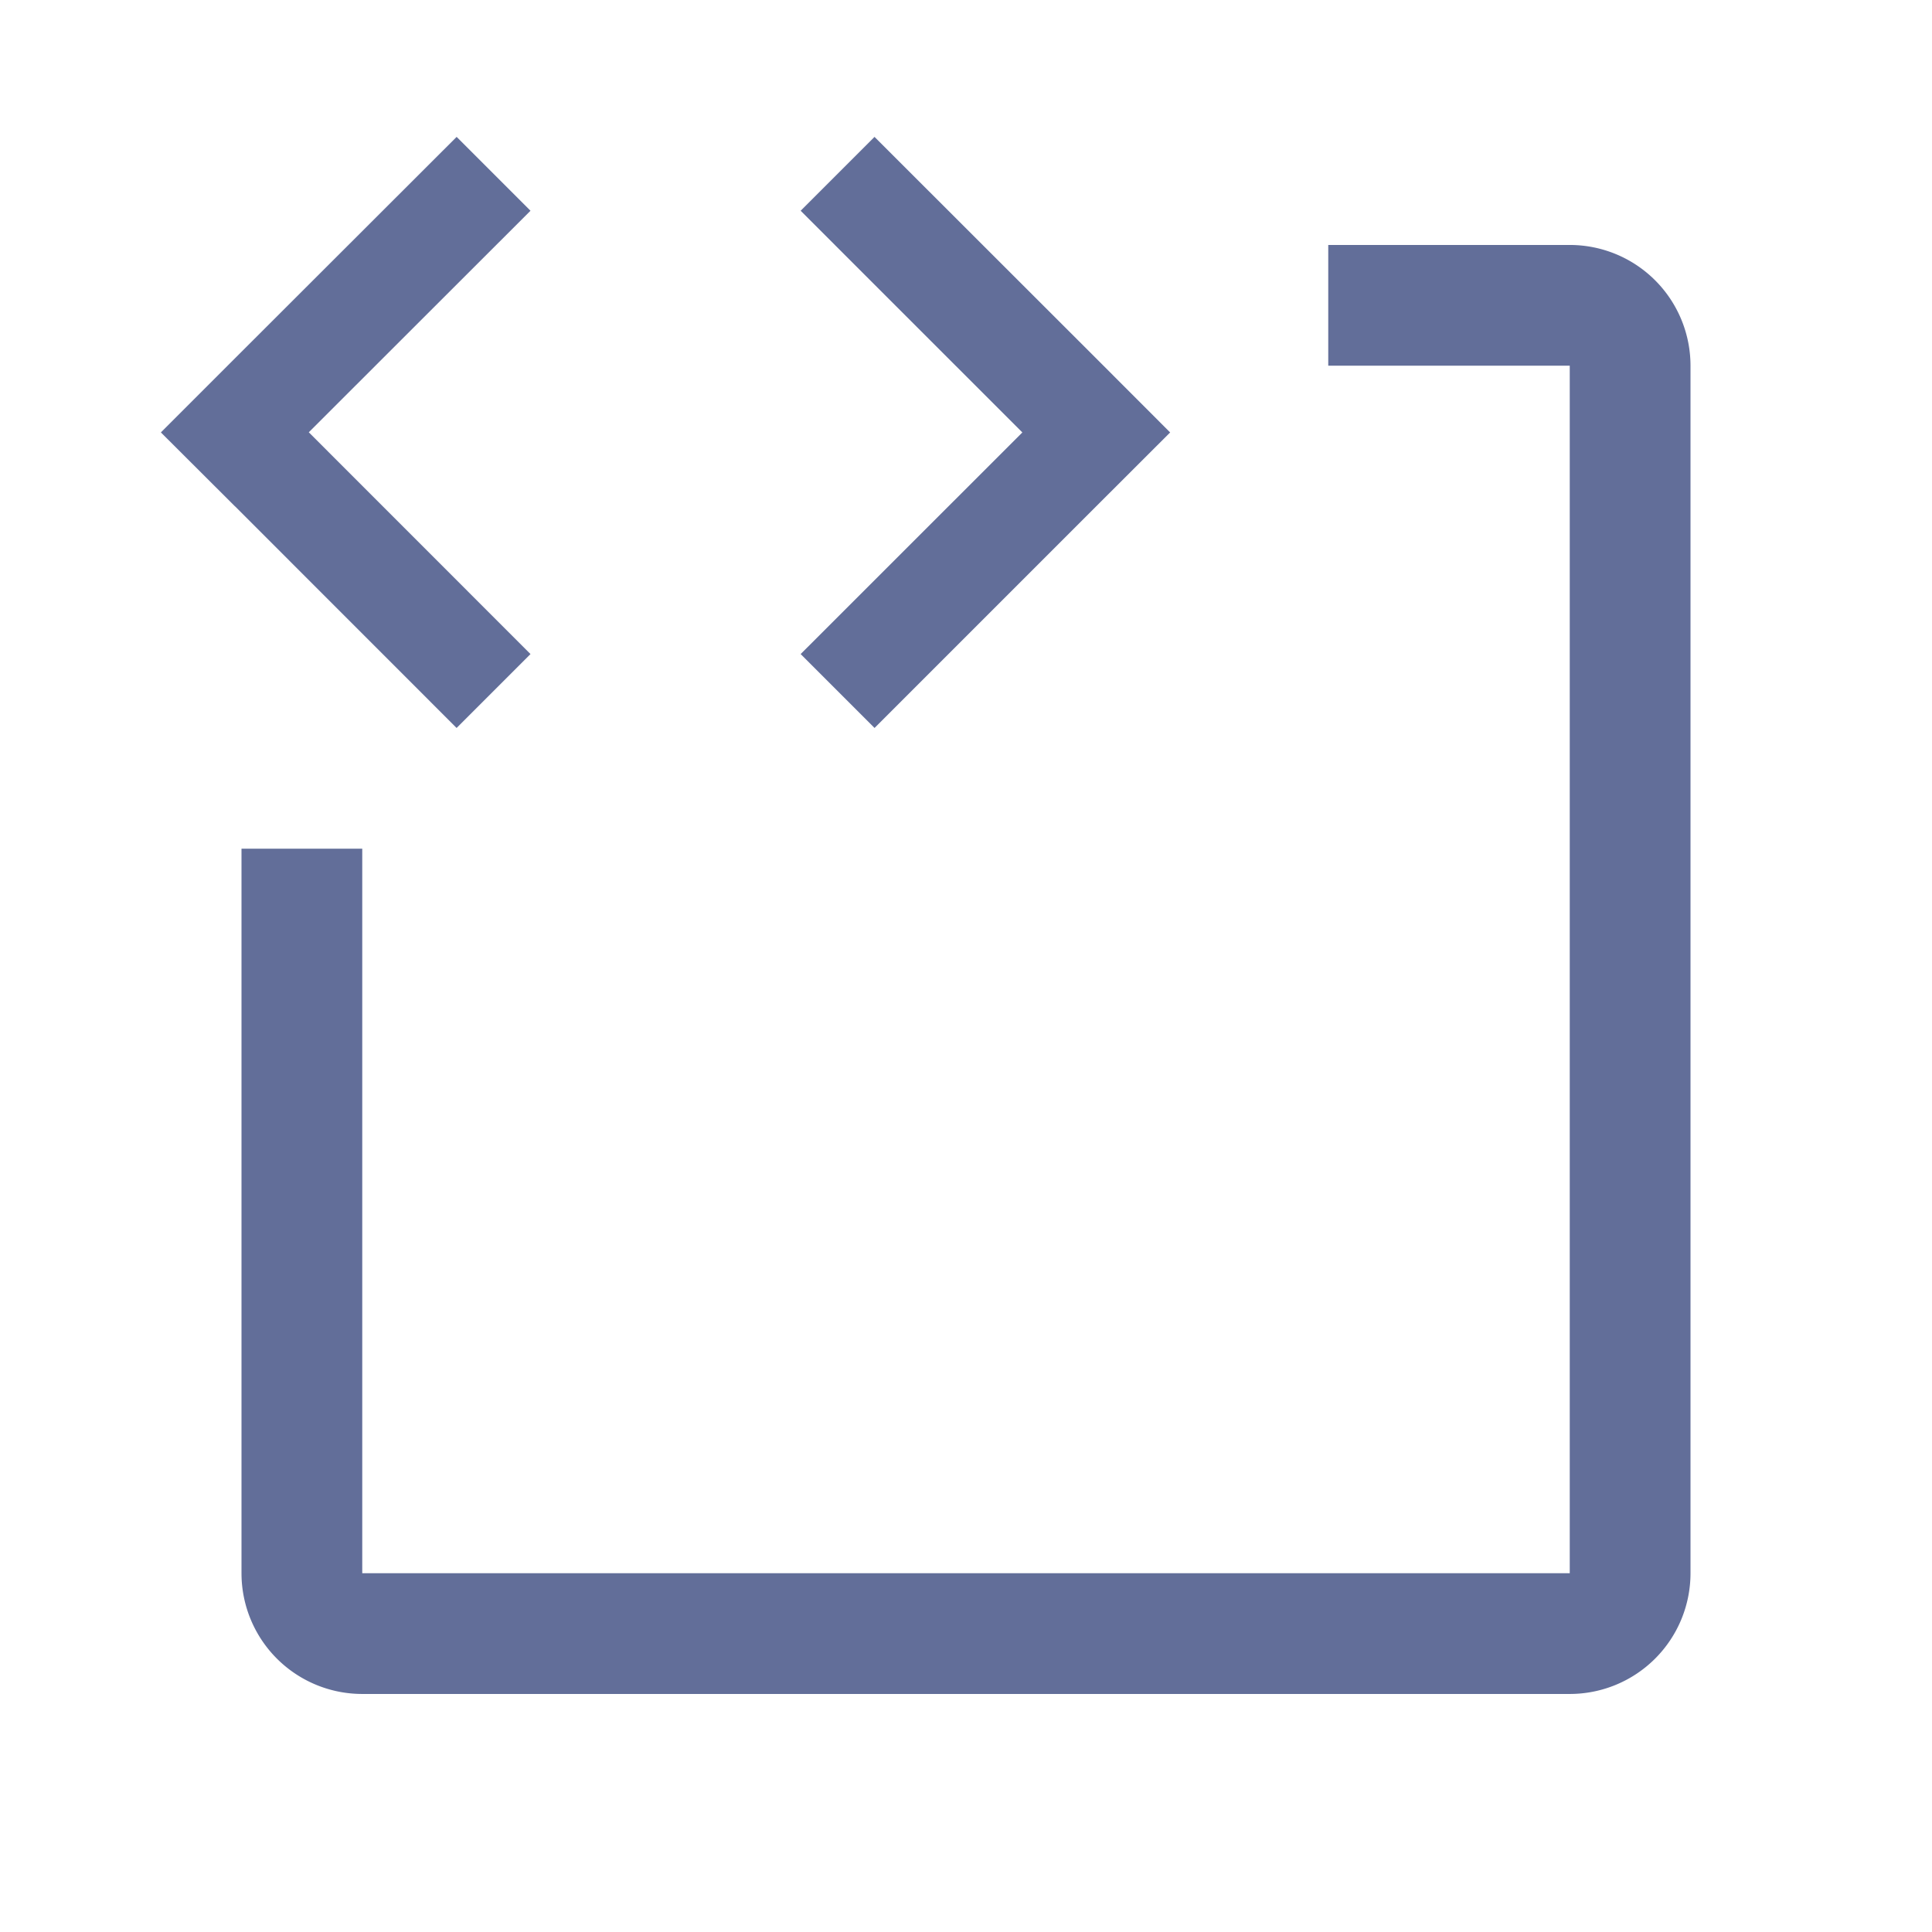 <svg xmlns:xlink="http://www.w3.org/1999/xlink" xmlns="http://www.w3.org/2000/svg" fill="none" viewBox="0 0 24 24" data-icon="hygraph-icon" aria-hidden="true" focusable="false" tabindex="-1" class="css-cpdw86" width="24"  height="24" ><path fill-rule="evenodd" clip-rule="evenodd" d="M5.672 1.7l.918.918L3.836 5.37 6.59 8.125l-.918.918-2.753-2.754h-.001L2 5.373V5.37l.918-.918L5.673 1.7zm5.192 0l-.918.918L12.7 5.372 9.946 8.125l.918.918 2.753-2.753.919-.918-.918-.919L10.863 1.7zM3 19.543v-9h1.5v9h15v-15h-3v-1.5h3a1.5 1.5 0 011.5 1.5v15a1.5 1.5 0 01-1.5 1.5h-15a1.5 1.5 0 01-1.5-1.5z" fill="#626E99"></path></svg>